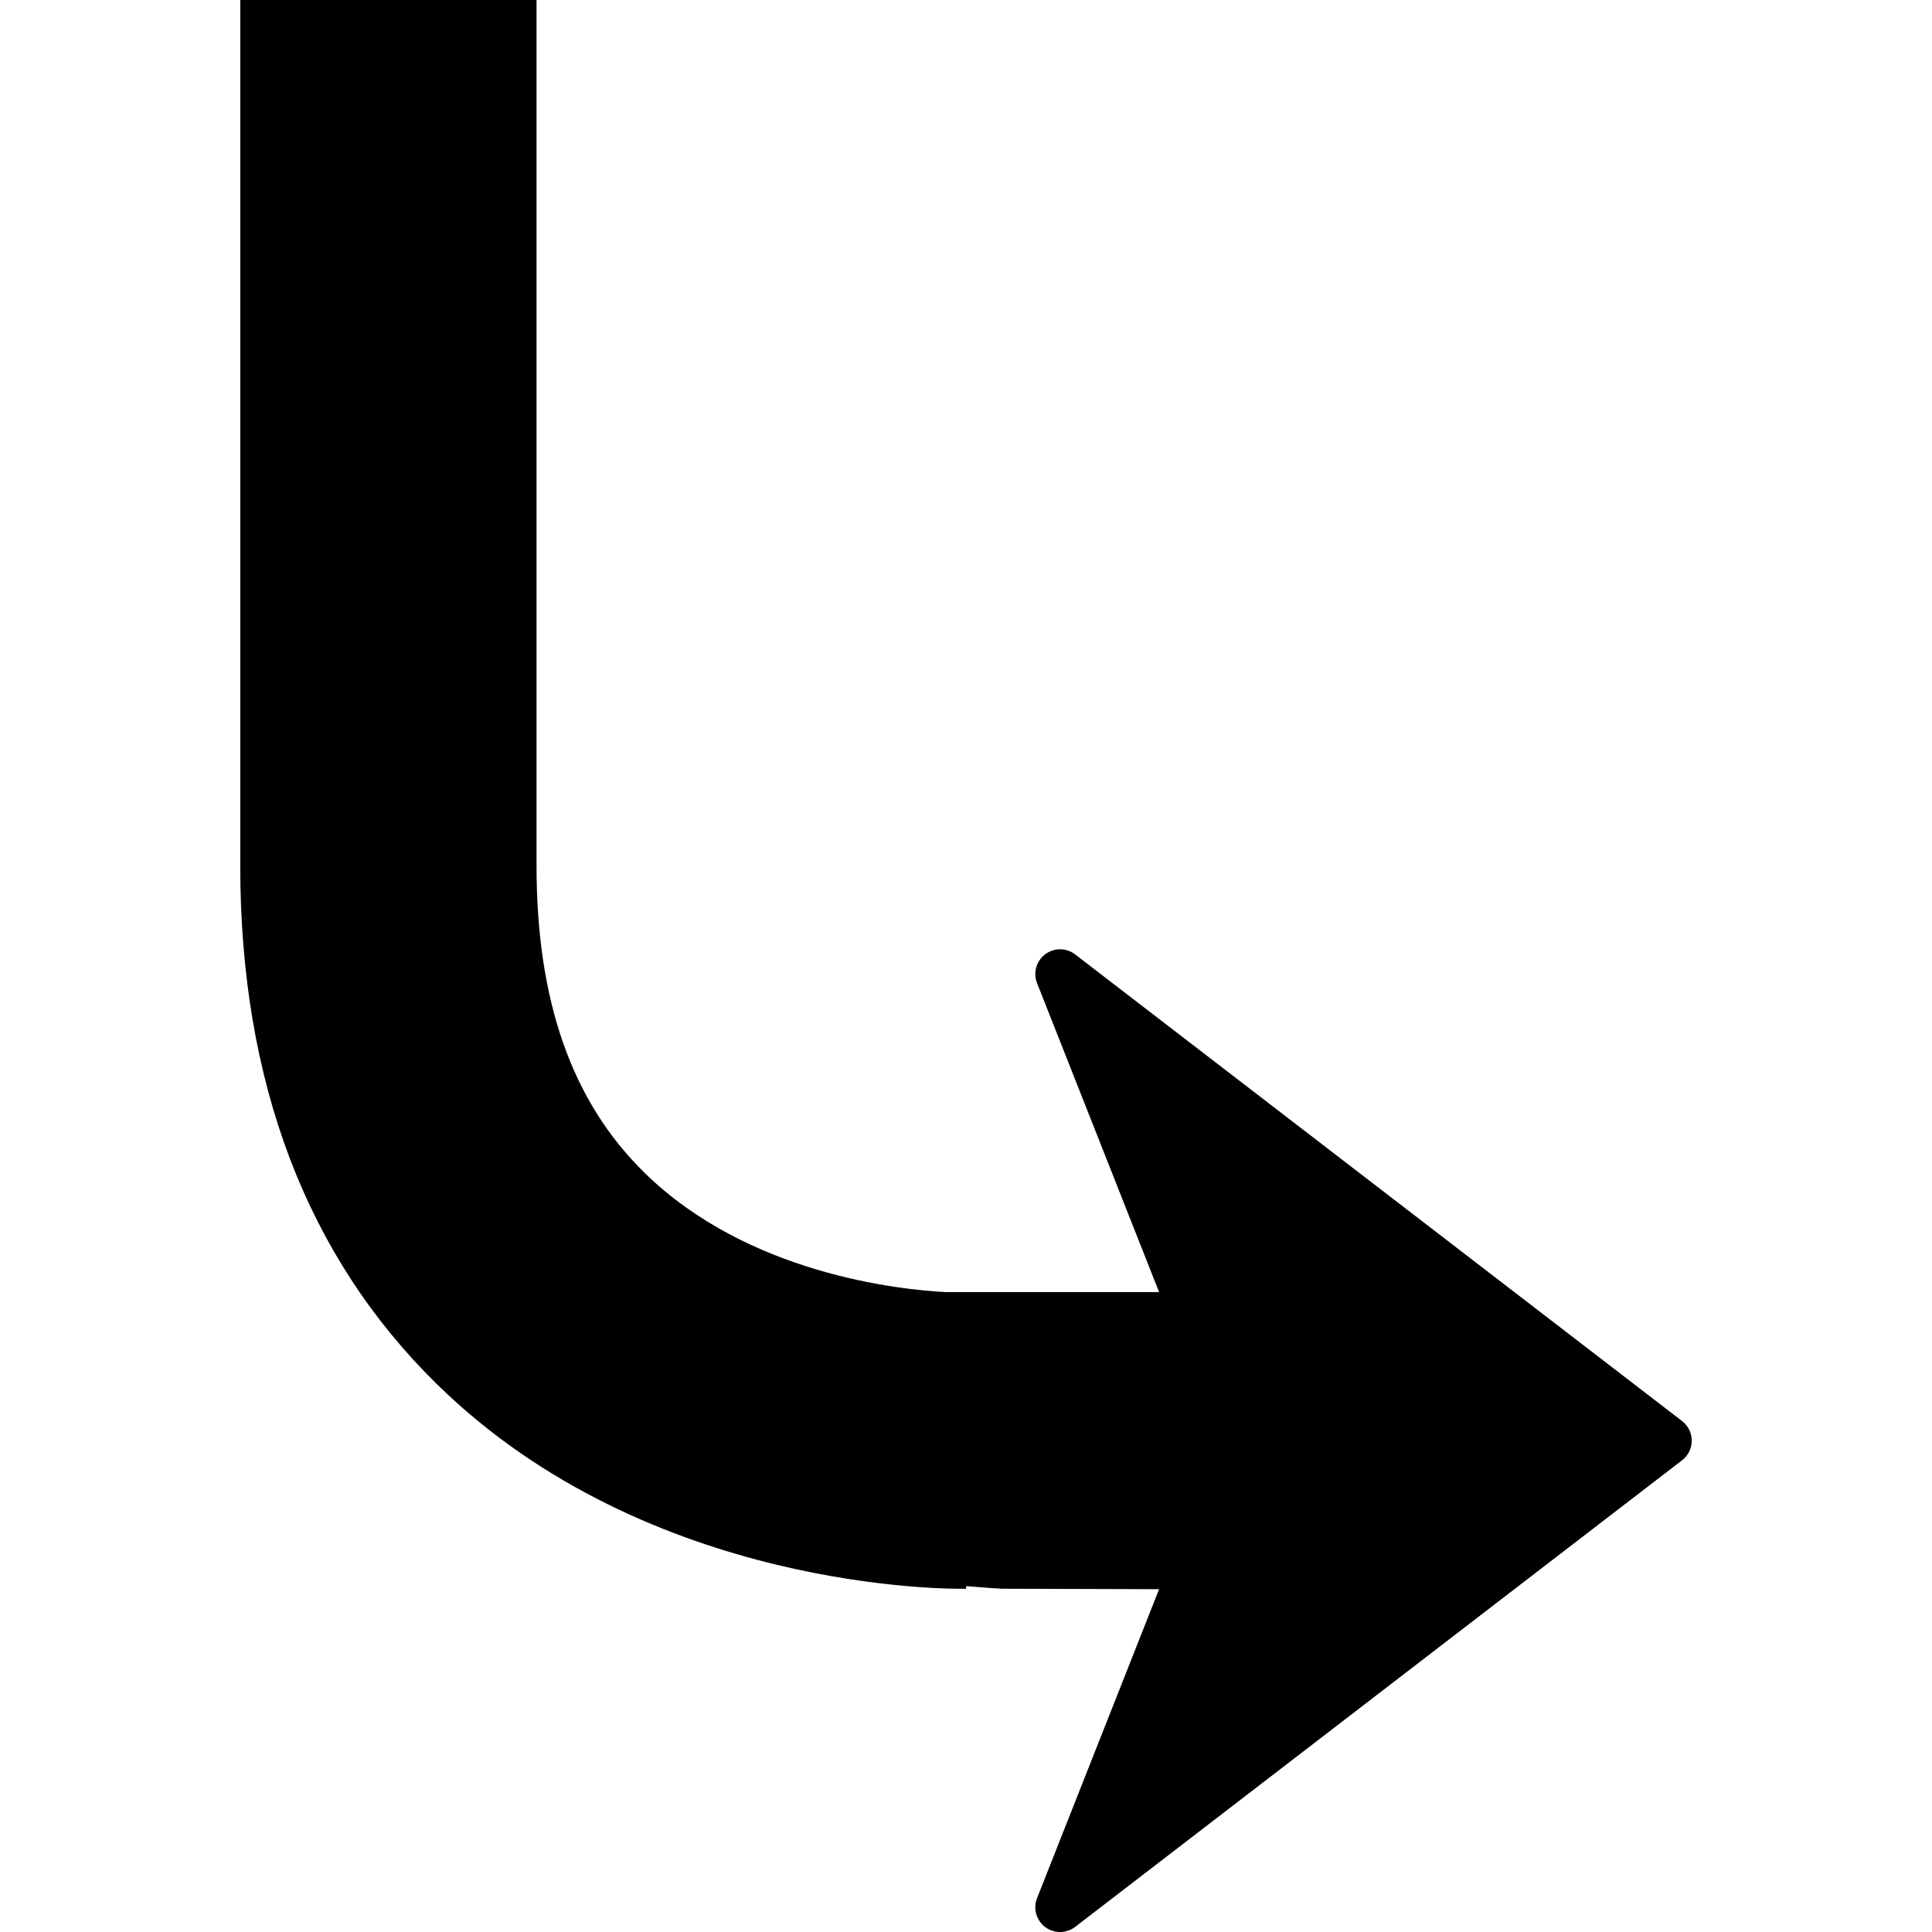 <?xml version="1.0"?>
<svg xmlns="http://www.w3.org/2000/svg" xmlns:xlink="http://www.w3.org/1999/xlink" version="1.1" id="Capa_1" x="0px" y="0px" width="512px" height="512px" viewBox="0 0 460.531 460.531" style="enable-background:new 0 0 460.531 460.531;" xml:space="preserve"><g transform="matrix(-1 -1.22465e-16 1.22465e-16 -1 460.531 460.531)"><g>
	<path d="M403.262,254.156v206.375h-70.628V254.156c0-32.26-8.411-56.187-25.718-73.16c-24.636-24.166-60.904-27.919-71.934-28.469   h-50.747l29.09,73.648c0.979,2.468,0.187,5.284-1.927,6.88c-2.116,1.604-5.048,1.593-7.152-0.03L59.574,121.797   c-1.445-1.126-2.305-2.84-2.305-4.678c0-1.835,0.86-3.561,2.305-4.672L204.246,1.218c1.064-0.819,2.323-1.218,3.6-1.218   c1.247,0,2.494,0.387,3.552,1.185c2.119,1.593,2.905,4.413,1.927,6.889l-29.09,73.642l37.442,0.109c0,0,3.588,0.198,8.565,0.624   l-0.018-0.63c3.174-0.067,75.568-0.859,126.153,48.761C387.492,161.092,403.262,202.665,403.262,254.156z" data-original="#000000" class="active-path" fill="#000000"/>
</g></g> </svg>

